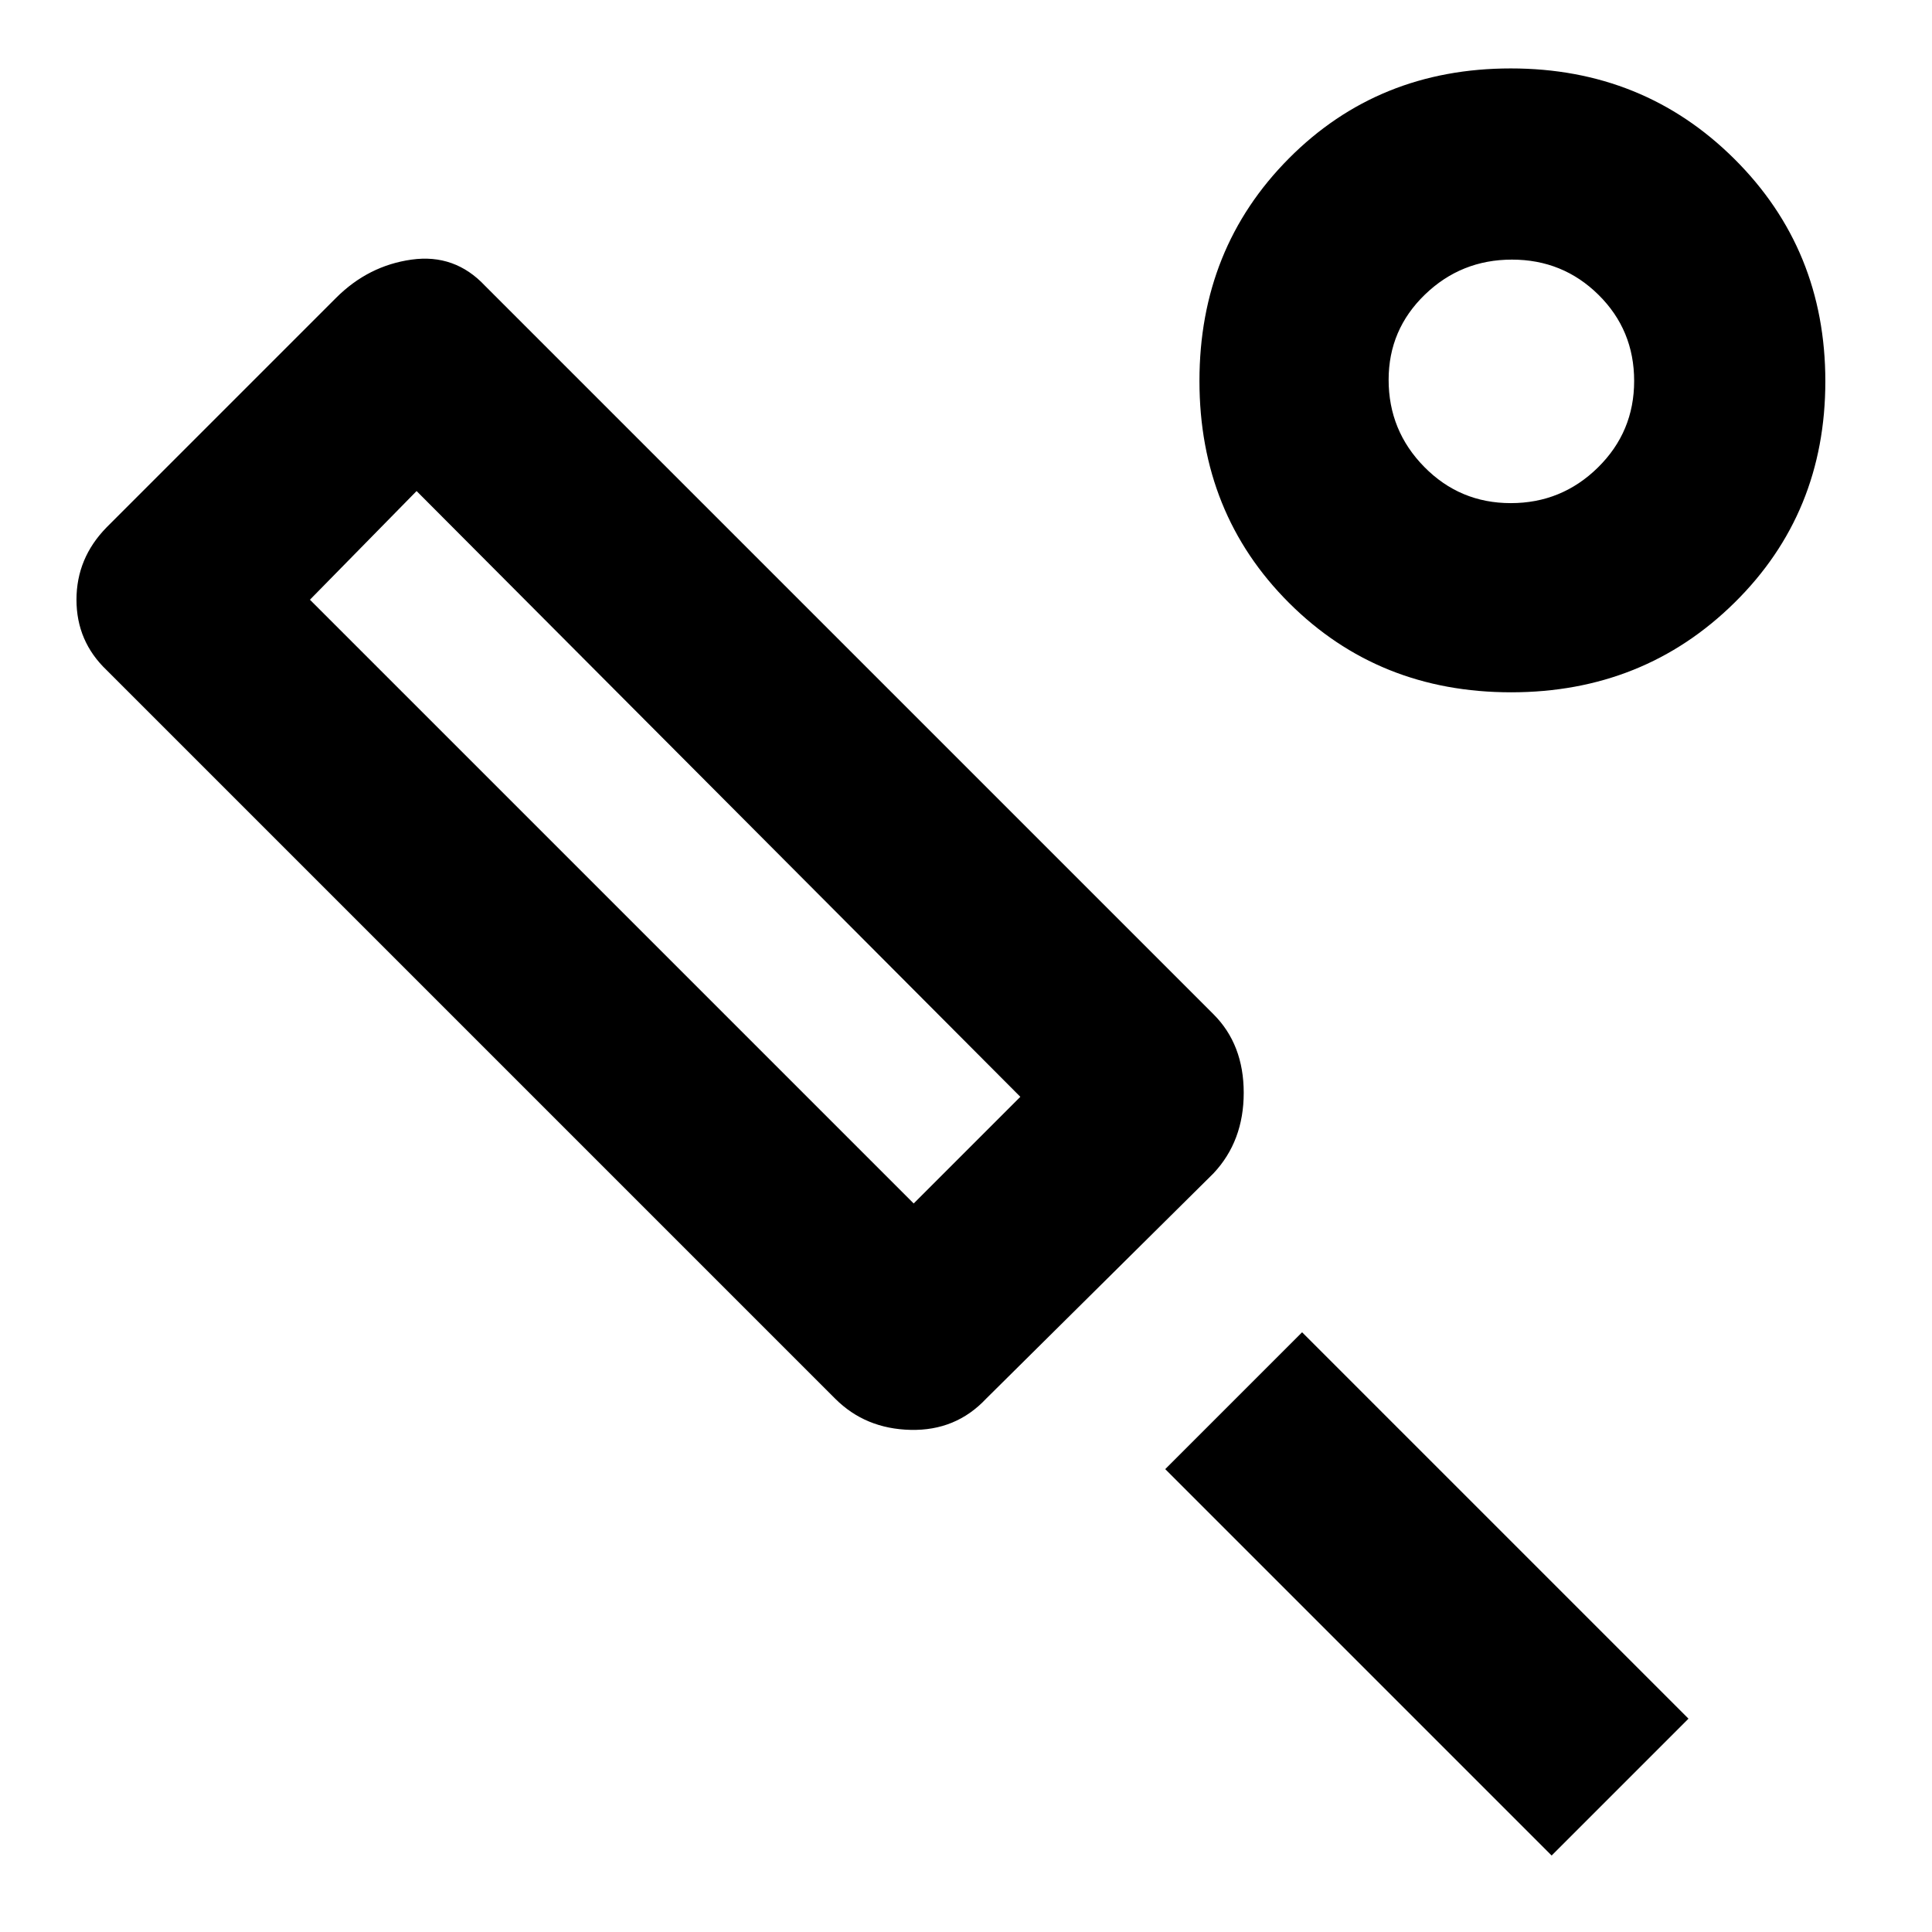 <svg xmlns="http://www.w3.org/2000/svg" width="48" height="48" viewBox="0 -960 960 960"><path d="M603-377 490-265q-15 16-37.5 15.5T415-265L53-627q-15-14.286-15-35t15-36l114-114q16-16 37.5-19t36.5 13l362 362q15 15 15 39t-15 40Zm-149 15 53-53-300-301-53 54 300 300ZM771-38 579-230l68-68 192 192-68 68Zm-20.162-578Q685-616 640.5-660.439 596-704.879 596-770.717q0-65.839 44.439-110.561Q684.879-926 750.717-926q65.839 0 111.061 44.955Q907-836.091 907-770.545 907-705 861.838-660.5q-45.161 44.5-111 44.5Zm-.132-94Q776-710 794-727.706q18-17.706 18-43T794.294-813.5q-17.706-17.5-43-17.5T708-813.586q-18 17.414-18 42.292Q690-746 707.706-728q17.706 18 43 18Zm.294-61ZM330-539Z"/></svg>